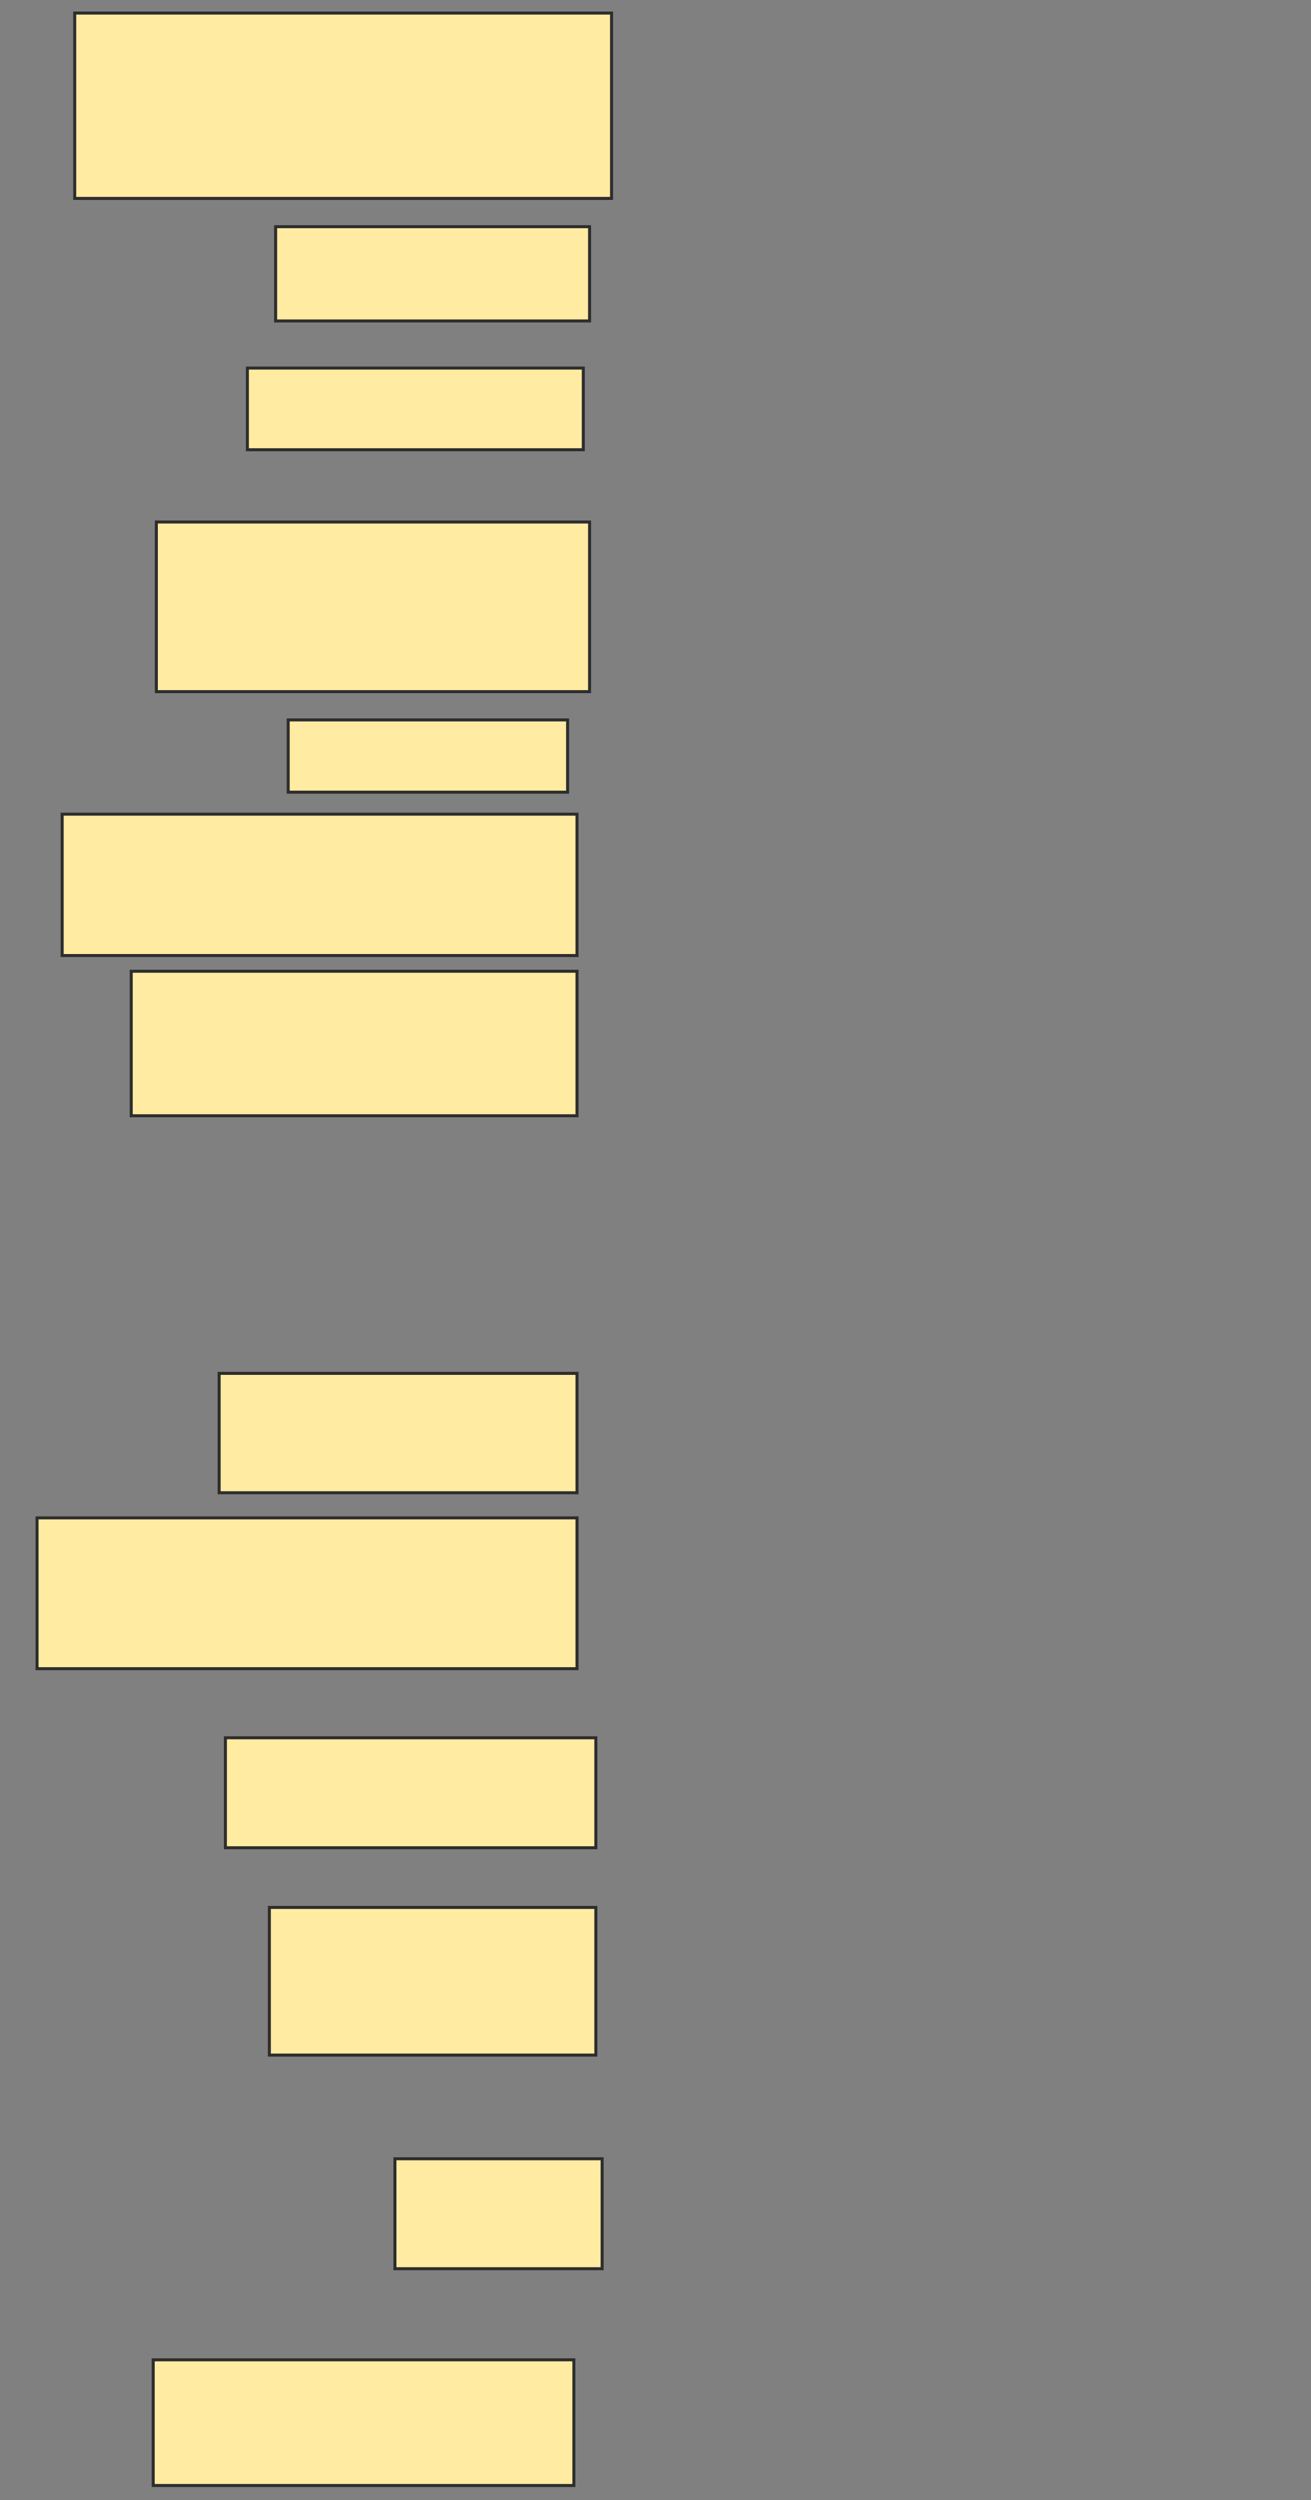 <svg xmlns="http://www.w3.org/2000/svg" width="435" height="829">
 <rect width="100%" height="100%" fill="#808080" stroke="none"/>
 <!-- Created with Image Occlusion Enhanced -->
 <g>
  <title>Labels</title>
 </g>
 <g>
  <title>Masks</title>
  <rect id="d2c54b56138243ea93345c4e04adc739-ao-1" height="61.458" width="178.125" y="4.333" x="24.792" stroke="#2D2D2D" fill="#FFEBA2"/>
  <rect id="d2c54b56138243ea93345c4e04adc739-ao-2" height="31.25" width="104.167" y="75.167" x="91.458" stroke="#2D2D2D" fill="#FFEBA2"/>
  <rect id="d2c54b56138243ea93345c4e04adc739-ao-3" height="27.083" width="111.458" y="122.042" x="82.083" stroke="#2D2D2D" fill="#FFEBA2"/>
  <rect id="d2c54b56138243ea93345c4e04adc739-ao-4" height="56.25" width="143.75" y="173.083" x="51.875" stroke="#2D2D2D" fill="#FFEBA2"/>
  <rect id="d2c54b56138243ea93345c4e04adc739-ao-5" height="23.958" width="92.708" y="238.708" x="95.625" stroke="#2D2D2D" fill="#FFEBA2"/>
  <rect id="d2c54b56138243ea93345c4e04adc739-ao-6" height="46.875" width="170.833" y="269.958" x="20.625" stroke="#2D2D2D" fill="#FFEBA2"/>
  <rect stroke="#2D2D2D" id="d2c54b56138243ea93345c4e04adc739-ao-7" height="47.917" width="147.917" y="322.042" x="43.542" fill="#FFEBA2"/>
  <rect id="d2c54b56138243ea93345c4e04adc739-ao-8" height="39.583" width="118.75" y="455.375" x="72.708" stroke-linecap="null" stroke-linejoin="null" stroke-dasharray="null" stroke="#2D2D2D" fill="#FFEBA2"/>
  <rect id="d2c54b56138243ea93345c4e04adc739-ao-9" height="50" width="179.167" y="503.292" x="12.292" stroke-linecap="null" stroke-linejoin="null" stroke-dasharray="null" stroke="#2D2D2D" fill="#FFEBA2"/>
  <rect id="d2c54b56138243ea93345c4e04adc739-ao-10" height="36.458" width="122.917" y="576.208" x="74.792" stroke-linecap="null" stroke-linejoin="null" stroke-dasharray="null" stroke="#2D2D2D" fill="#FFEBA2"/>
  <rect id="d2c54b56138243ea93345c4e04adc739-ao-11" height="48.958" width="108.333" y="632.458" x="89.375" stroke-linecap="null" stroke-linejoin="null" stroke-dasharray="null" stroke="#2D2D2D" fill="#FFEBA2"/>
  <rect id="d2c54b56138243ea93345c4e04adc739-ao-12" height="36.458" width="68.75" y="715.792" x="131.042" stroke-linecap="null" stroke-linejoin="null" stroke-dasharray="null" stroke="#2D2D2D" fill="#FFEBA2"/>
  <rect id="d2c54b56138243ea93345c4e04adc739-ao-13" height="41.667" width="139.583" y="782.458" x="50.833" stroke-linecap="null" stroke-linejoin="null" stroke-dasharray="null" stroke="#2D2D2D" fill="#FFEBA2"/>
 </g>
</svg>
